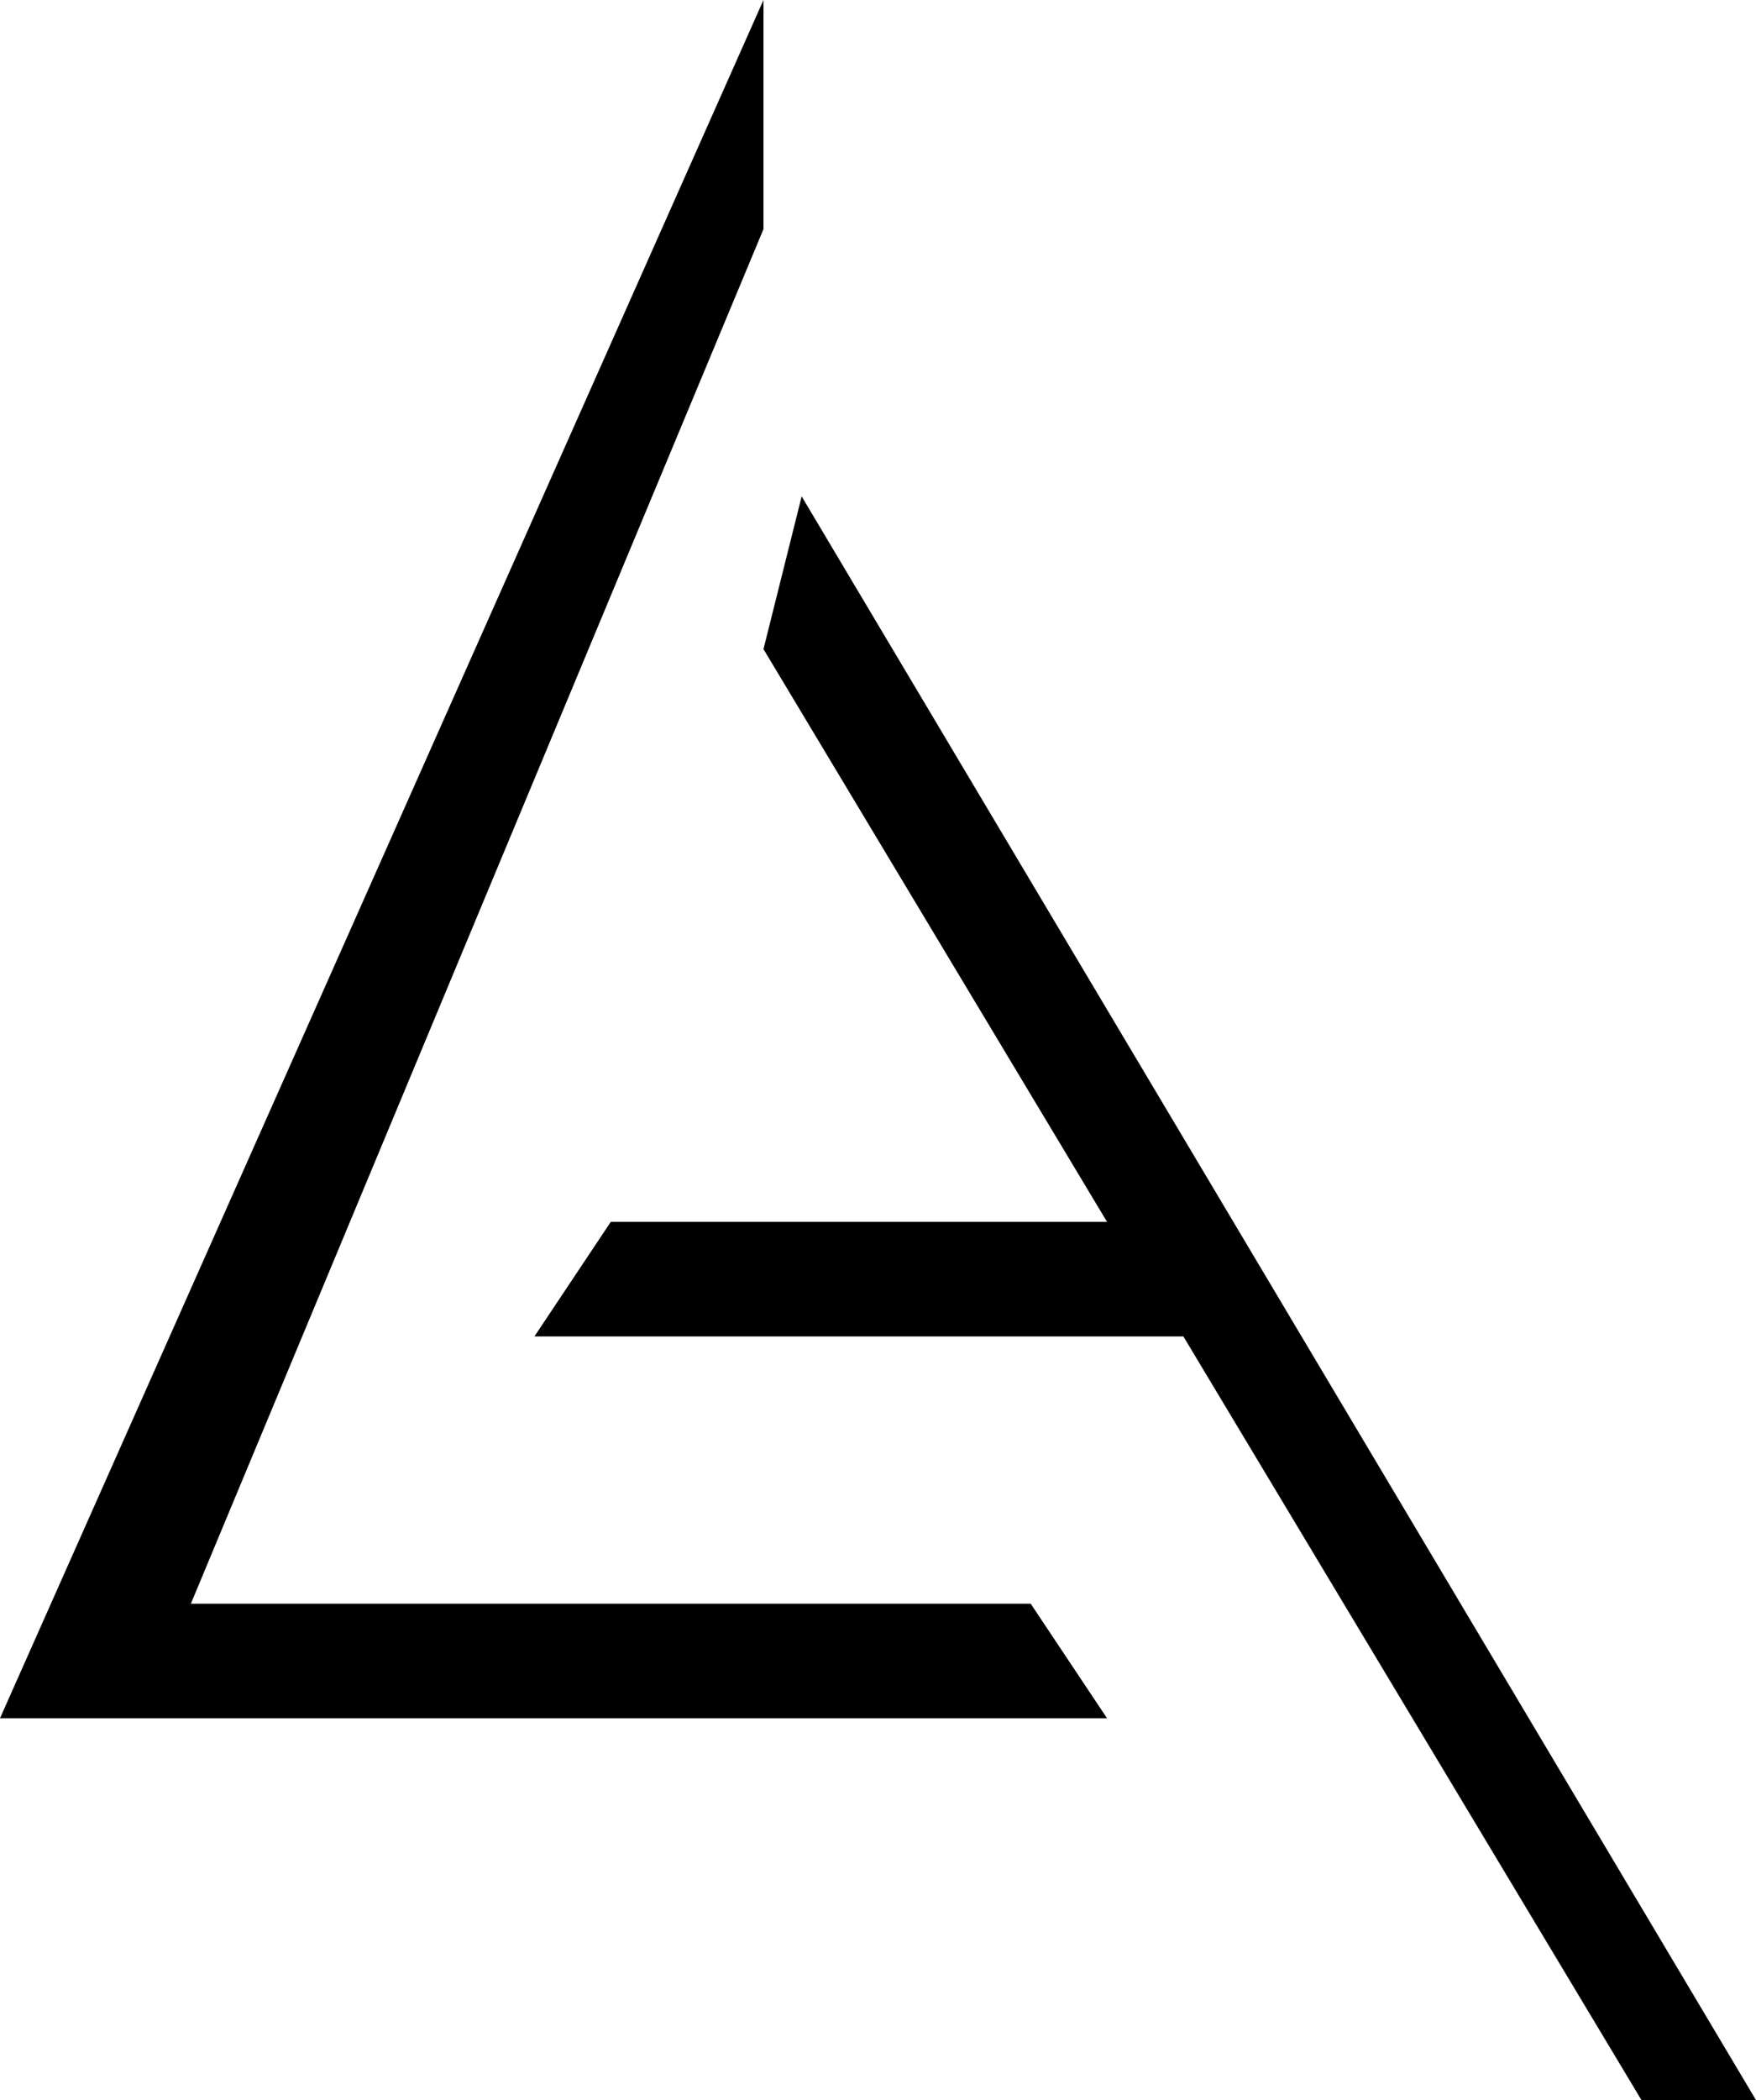 <svg xmlns="http://www.w3.org/2000/svg" width="46" height="55" viewBox="0 0 46 55">
  <defs>
    <style>
      .cls-1 {
        fill-rule: evenodd;
      }
    </style>
  </defs>
  <path id="logo.v1" class="cls-1" d="M30,105L50,60v6L35,102H57l2,3H30ZM44,95l2-3H59L50,77l1-4,25,42H73L61,95H44Z" transform="translate(-30 -60)"/>
</svg>
